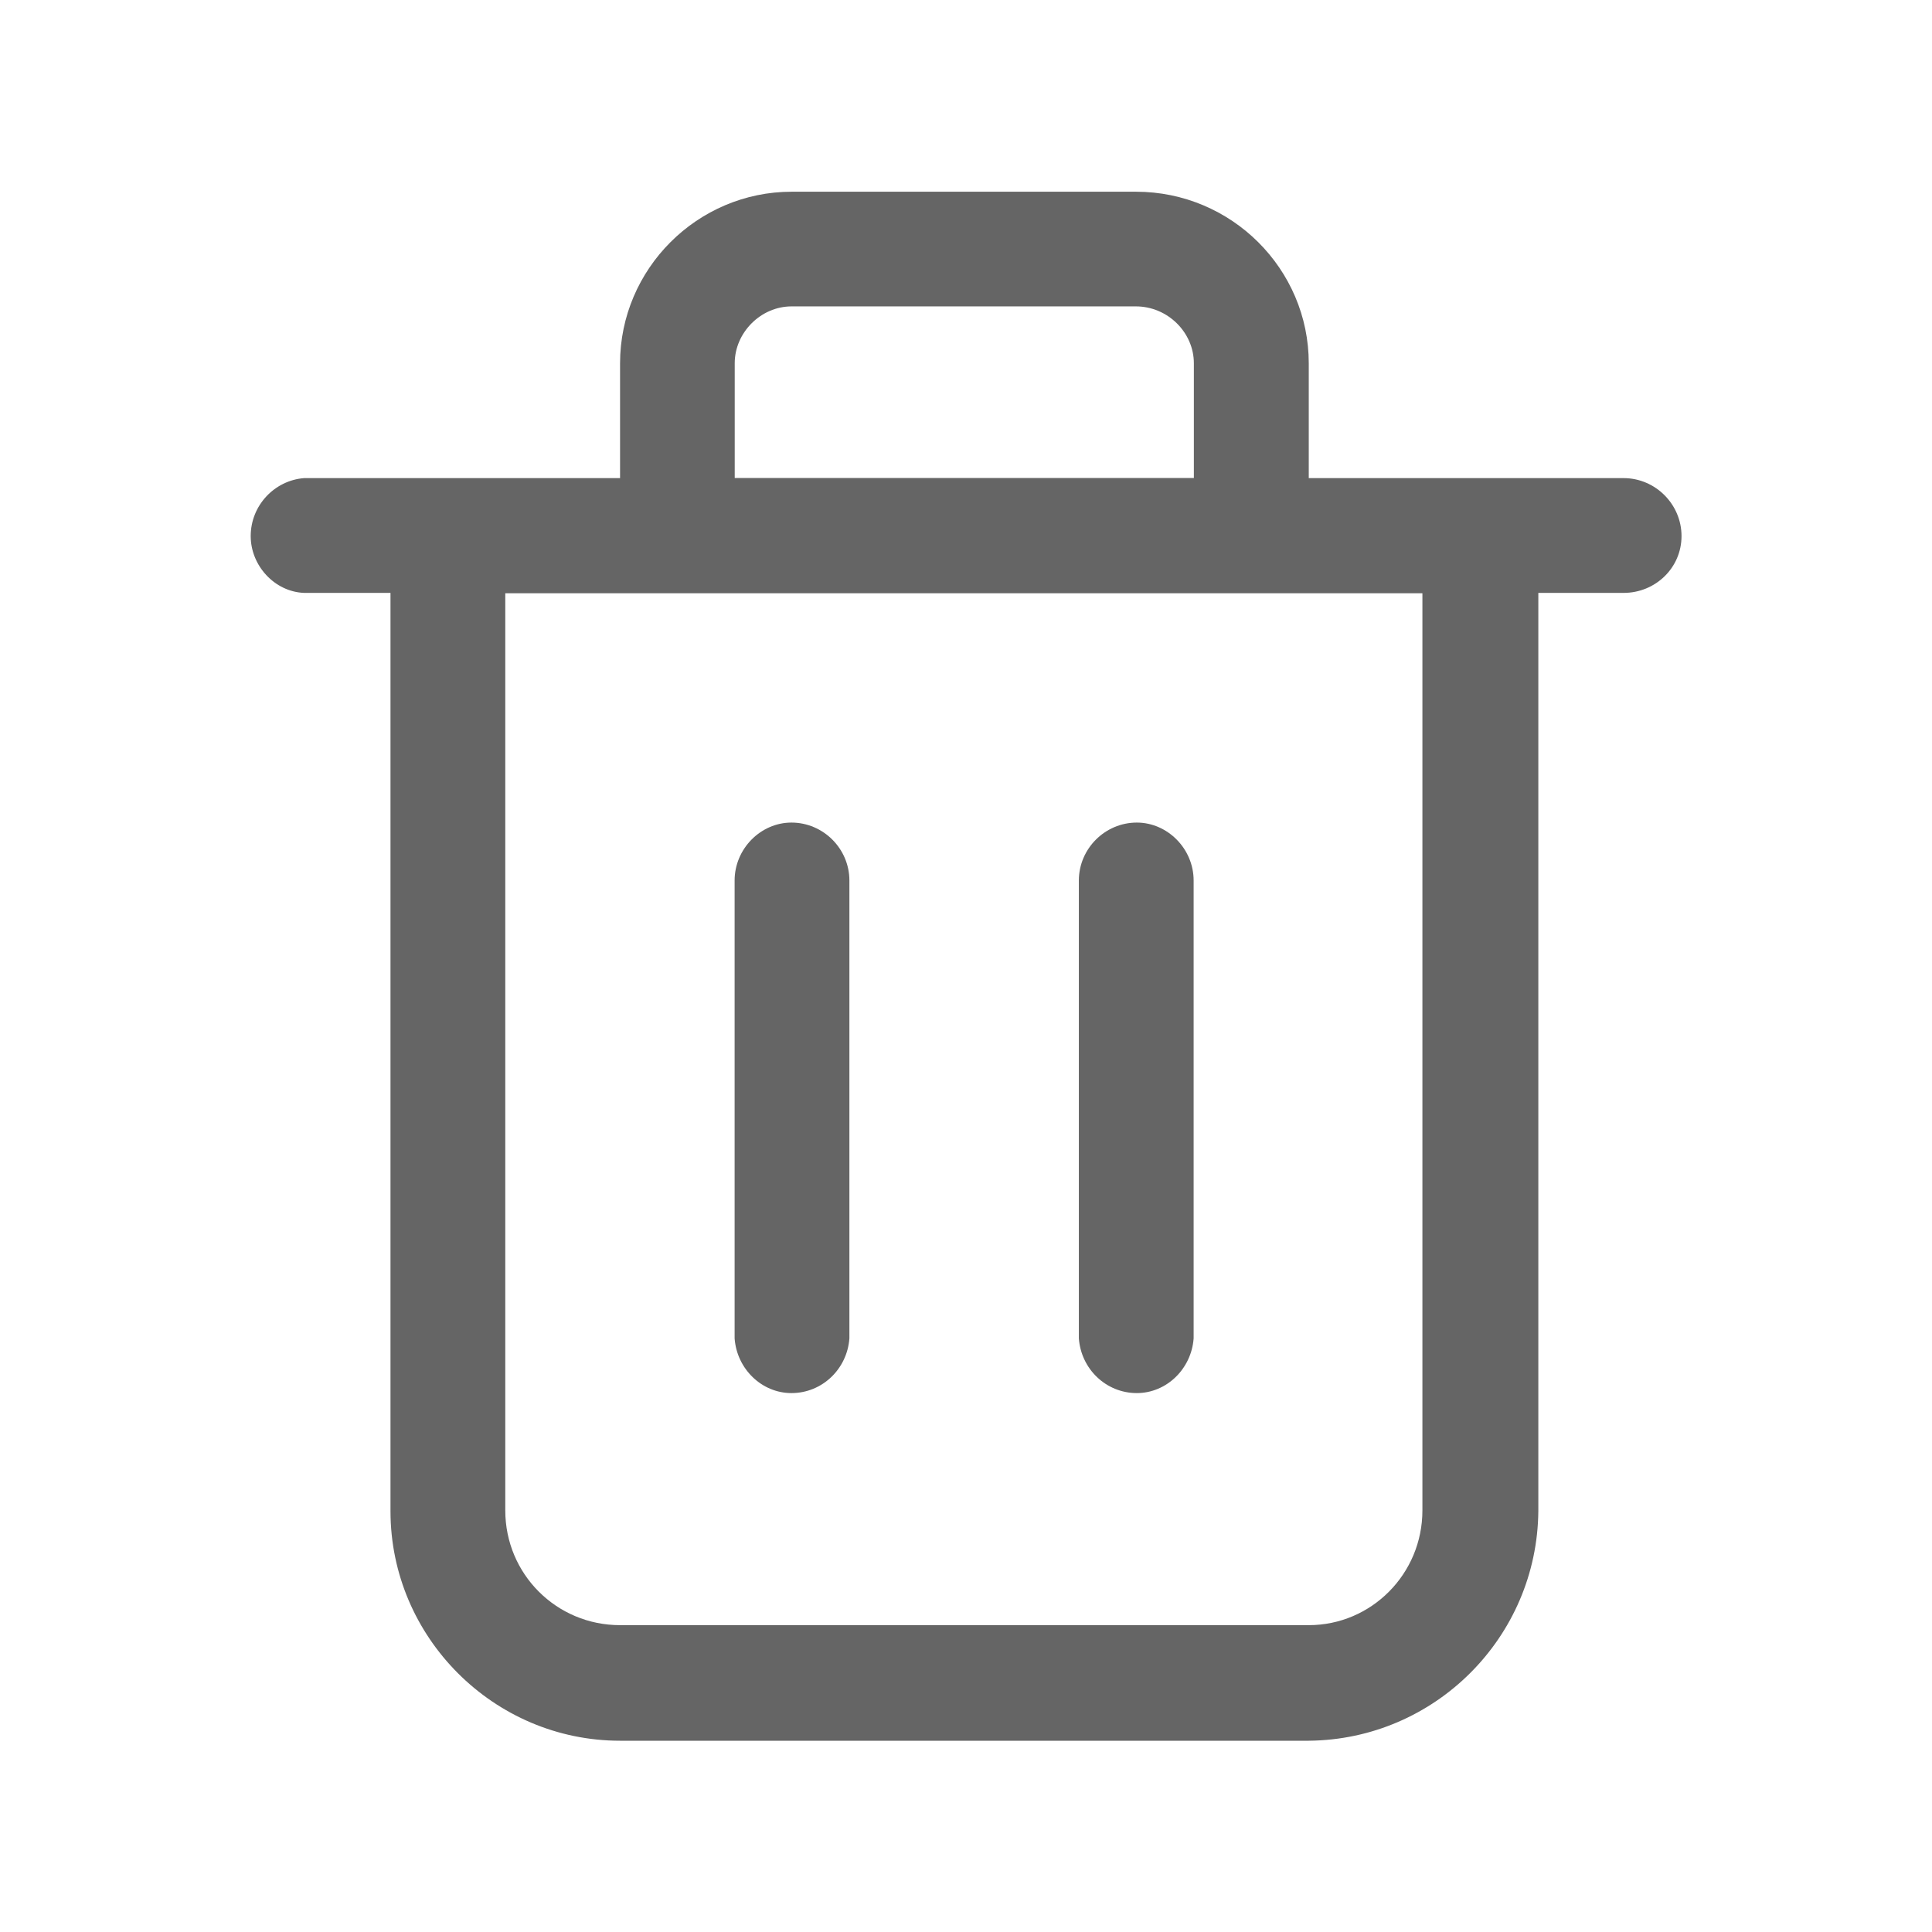 <svg width="17" height="17" viewBox="0 0 17 17" fill="none" xmlns="http://www.w3.org/2000/svg">
<g clip-path="url(#clip0_0_749)">
<g clip-path="url(#clip1_0_749)">
<path fill-rule="evenodd" clip-rule="evenodd" d="M11.516 4.207V3.197C11.516 2.367 10.836 1.687 9.996 1.687H6.966C6.136 1.687 5.456 2.367 5.456 3.197V4.207H2.676C2.416 4.227 2.206 4.447 2.206 4.717C2.206 4.977 2.416 5.207 2.676 5.217H3.436V13.297C3.436 14.407 4.346 15.317 5.456 15.317H11.516C12.626 15.307 13.526 14.407 13.536 13.297V5.217H14.286C14.566 5.217 14.796 4.997 14.796 4.717C14.796 4.437 14.566 4.207 14.286 4.207H11.516ZM6.465 4.206H10.505V3.196C10.505 2.926 10.275 2.696 9.995 2.696H6.965C6.695 2.696 6.465 2.926 6.465 3.196V4.206ZM12.516 13.29V5.22H4.446V13.29C4.446 13.85 4.896 14.3 5.456 14.3H11.516C12.066 14.3 12.516 13.85 12.516 13.29Z" fill="#656565"/>
<path fill-rule="evenodd" clip-rule="evenodd" d="M6.464 11.777C6.484 12.047 6.704 12.258 6.964 12.258C7.234 12.258 7.454 12.047 7.474 11.777V7.748C7.474 7.468 7.244 7.238 6.964 7.238C6.694 7.238 6.464 7.468 6.464 7.748V11.777ZM9.493 11.777C9.513 12.047 9.733 12.258 10.003 12.258C10.263 12.258 10.483 12.047 10.503 11.777V7.748C10.503 7.468 10.273 7.238 10.003 7.238C9.723 7.238 9.493 7.468 9.493 7.748V11.777Z" fill="#656565"/>
</g>
</g>
<defs>
<clipPath id="clip0_0_749">
<rect width="17" height="17" fill="white"/>
</clipPath>
<clipPath id="clip1_0_749">
<rect width="12.589" height="13.627" fill="white" transform="translate(2.206 1.687)"/>
</clipPath>
</defs>
</svg>

